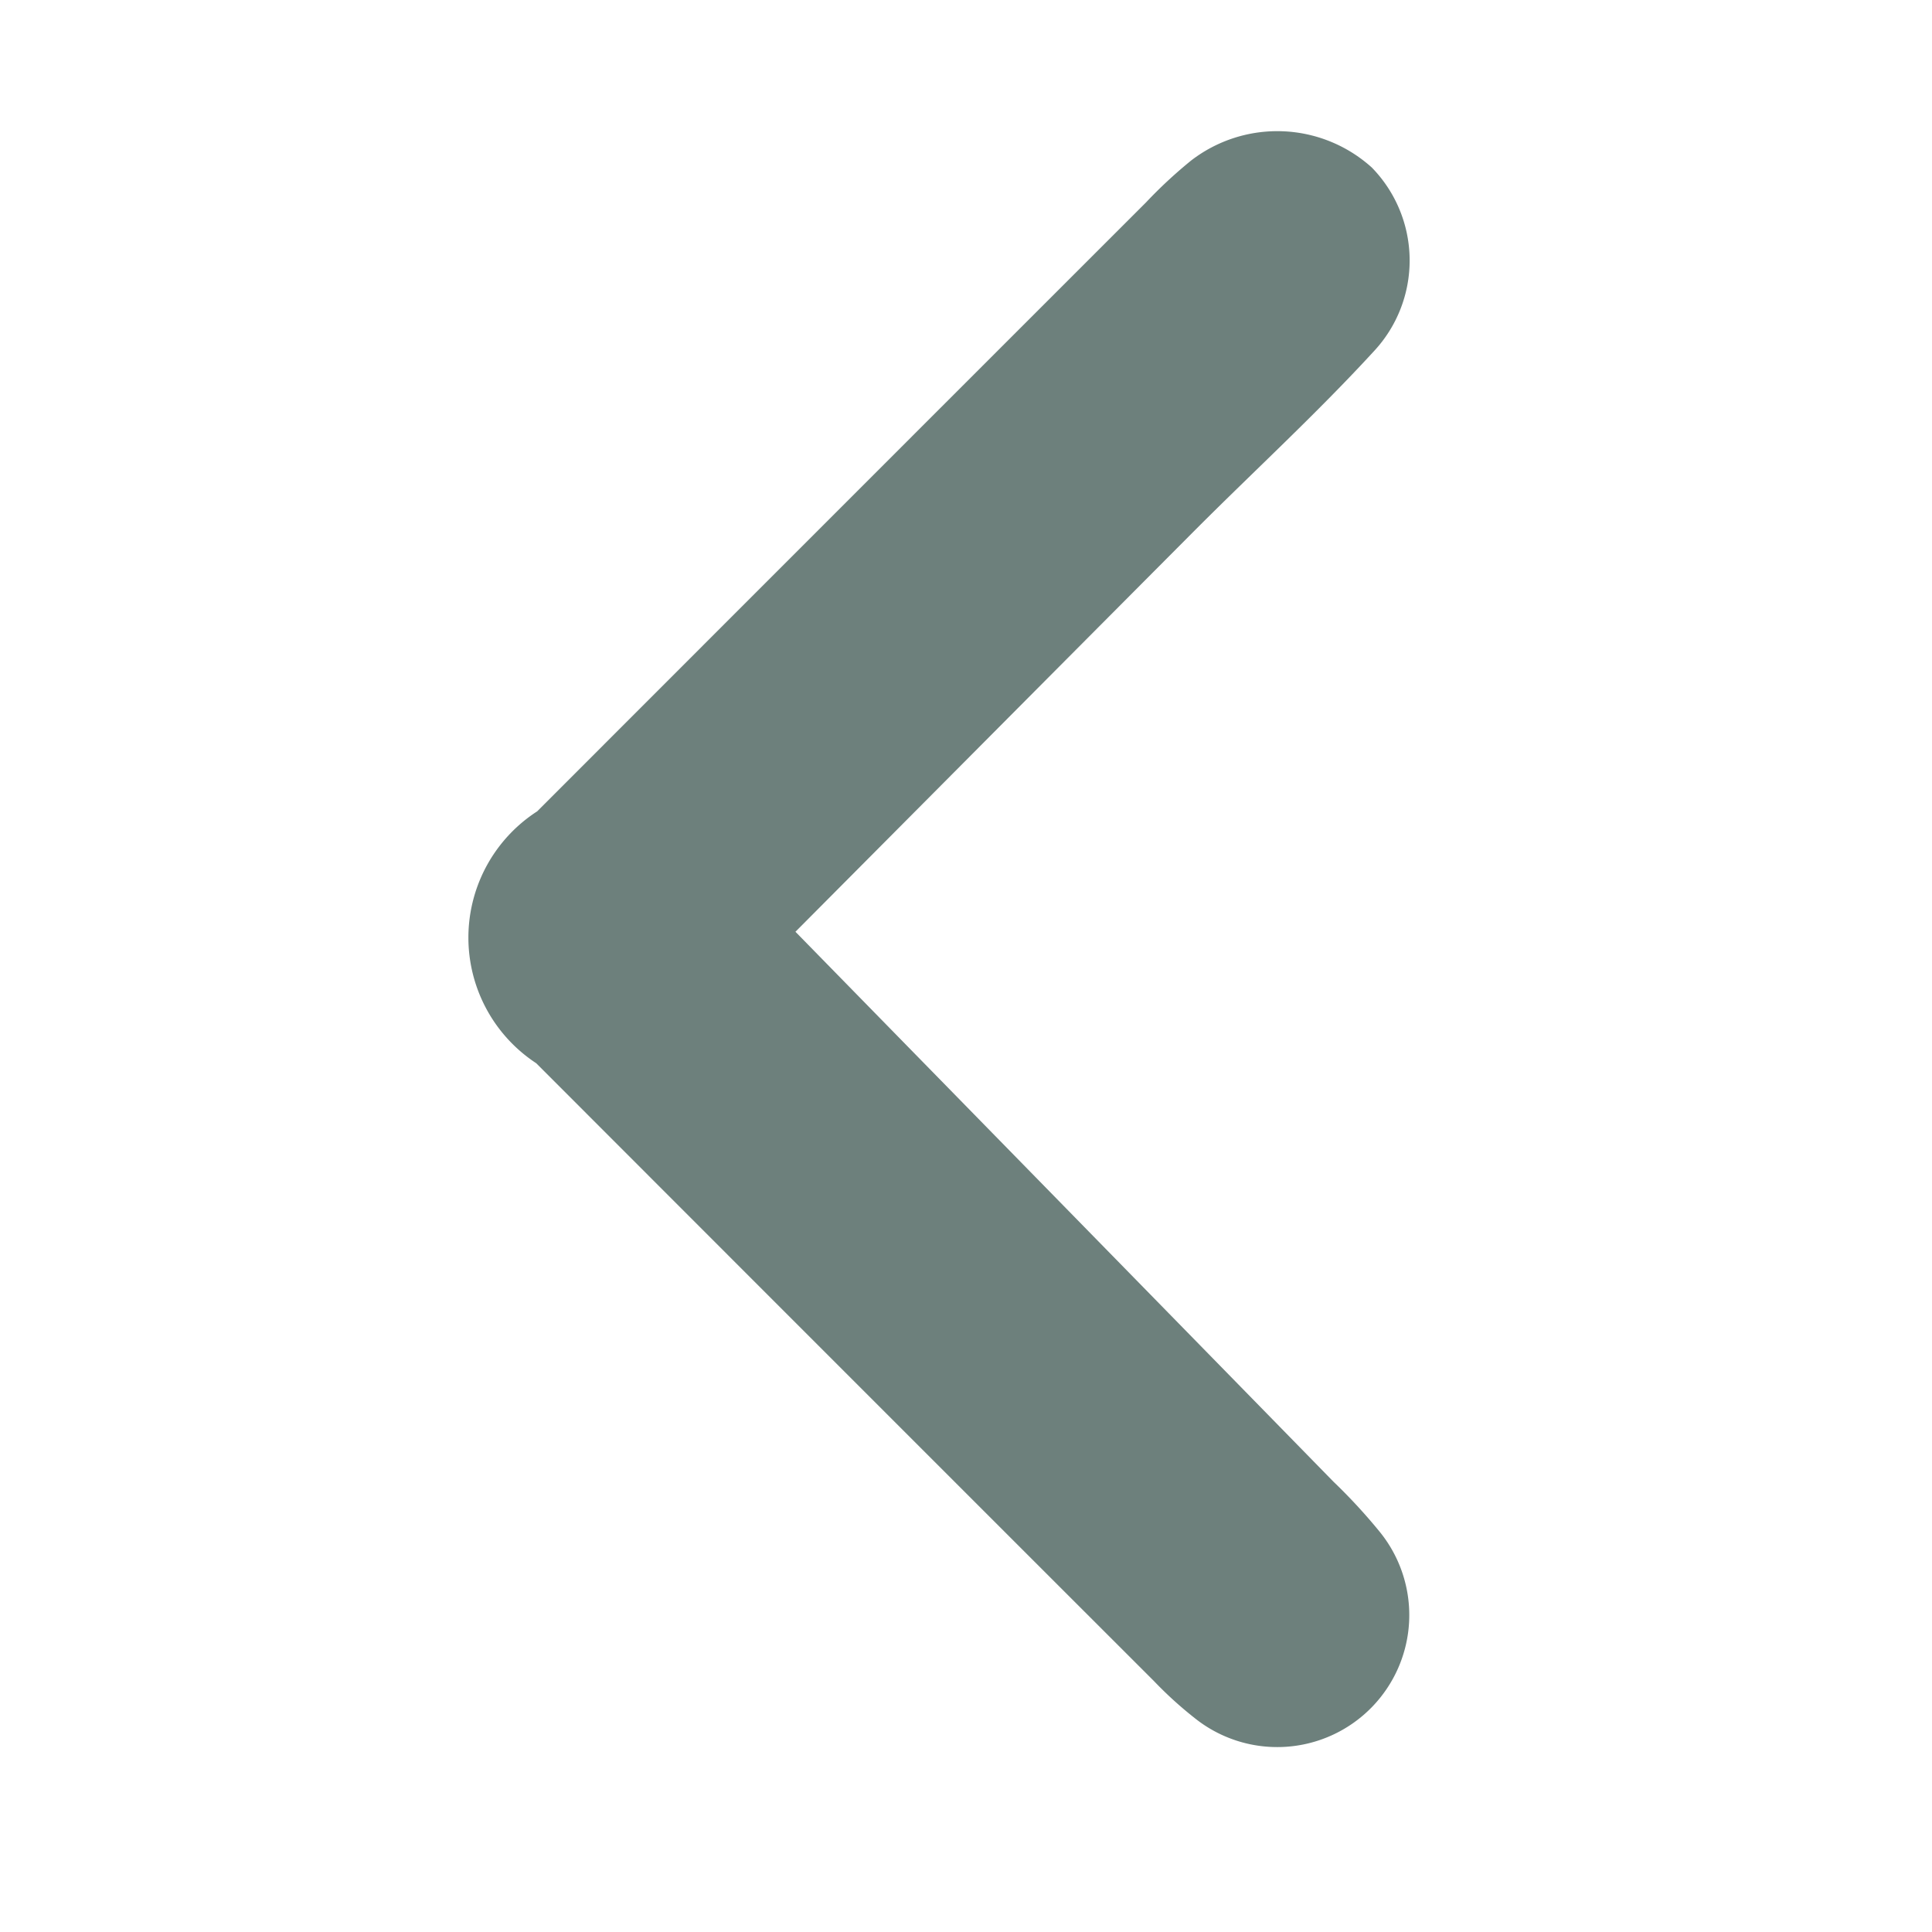 <svg xmlns="http://www.w3.org/2000/svg" xmlns:xlink="http://www.w3.org/1999/xlink" width="18" height="18" viewBox="0 0 18 18">
  <defs>
    <clipPath id="clip-path">
      <rect id="Rectangle_8121" data-name="Rectangle 8121" width="18" height="18" fill="#0b2b25"/>
    </clipPath>
  </defs>
  <g id="Group_47408" data-name="Group 47408" opacity="0.6">
    <g id="Group_47407" data-name="Group 47407" clip-path="url(#clip-path)">
      <path id="Path_34824" data-name="Path 34824" d="M9.034,9.136c1.7,1.738,3.356,3.429,5.011,5.122a5.217,5.217,0,0,1,.427.462,1.23,1.23,0,0,1-1.718,1.742,3.633,3.633,0,0,1-.381-.346Q9.494,13.239,6.618,10.36a1.4,1.4,0,0,1,.009-2.347Q9.463,5.175,12.3,2.339a4.311,4.311,0,0,1,.419-.389,1.314,1.314,0,0,1,1.684.065,1.24,1.24,0,0,1,.015,1.716c-.529.576-1.108,1.107-1.661,1.661-1.251,1.256-2.5,2.513-3.725,3.744" transform="translate(-1.622 -0.454)" fill="#0b2b25"/>
    </g>
  </g>
</svg>
